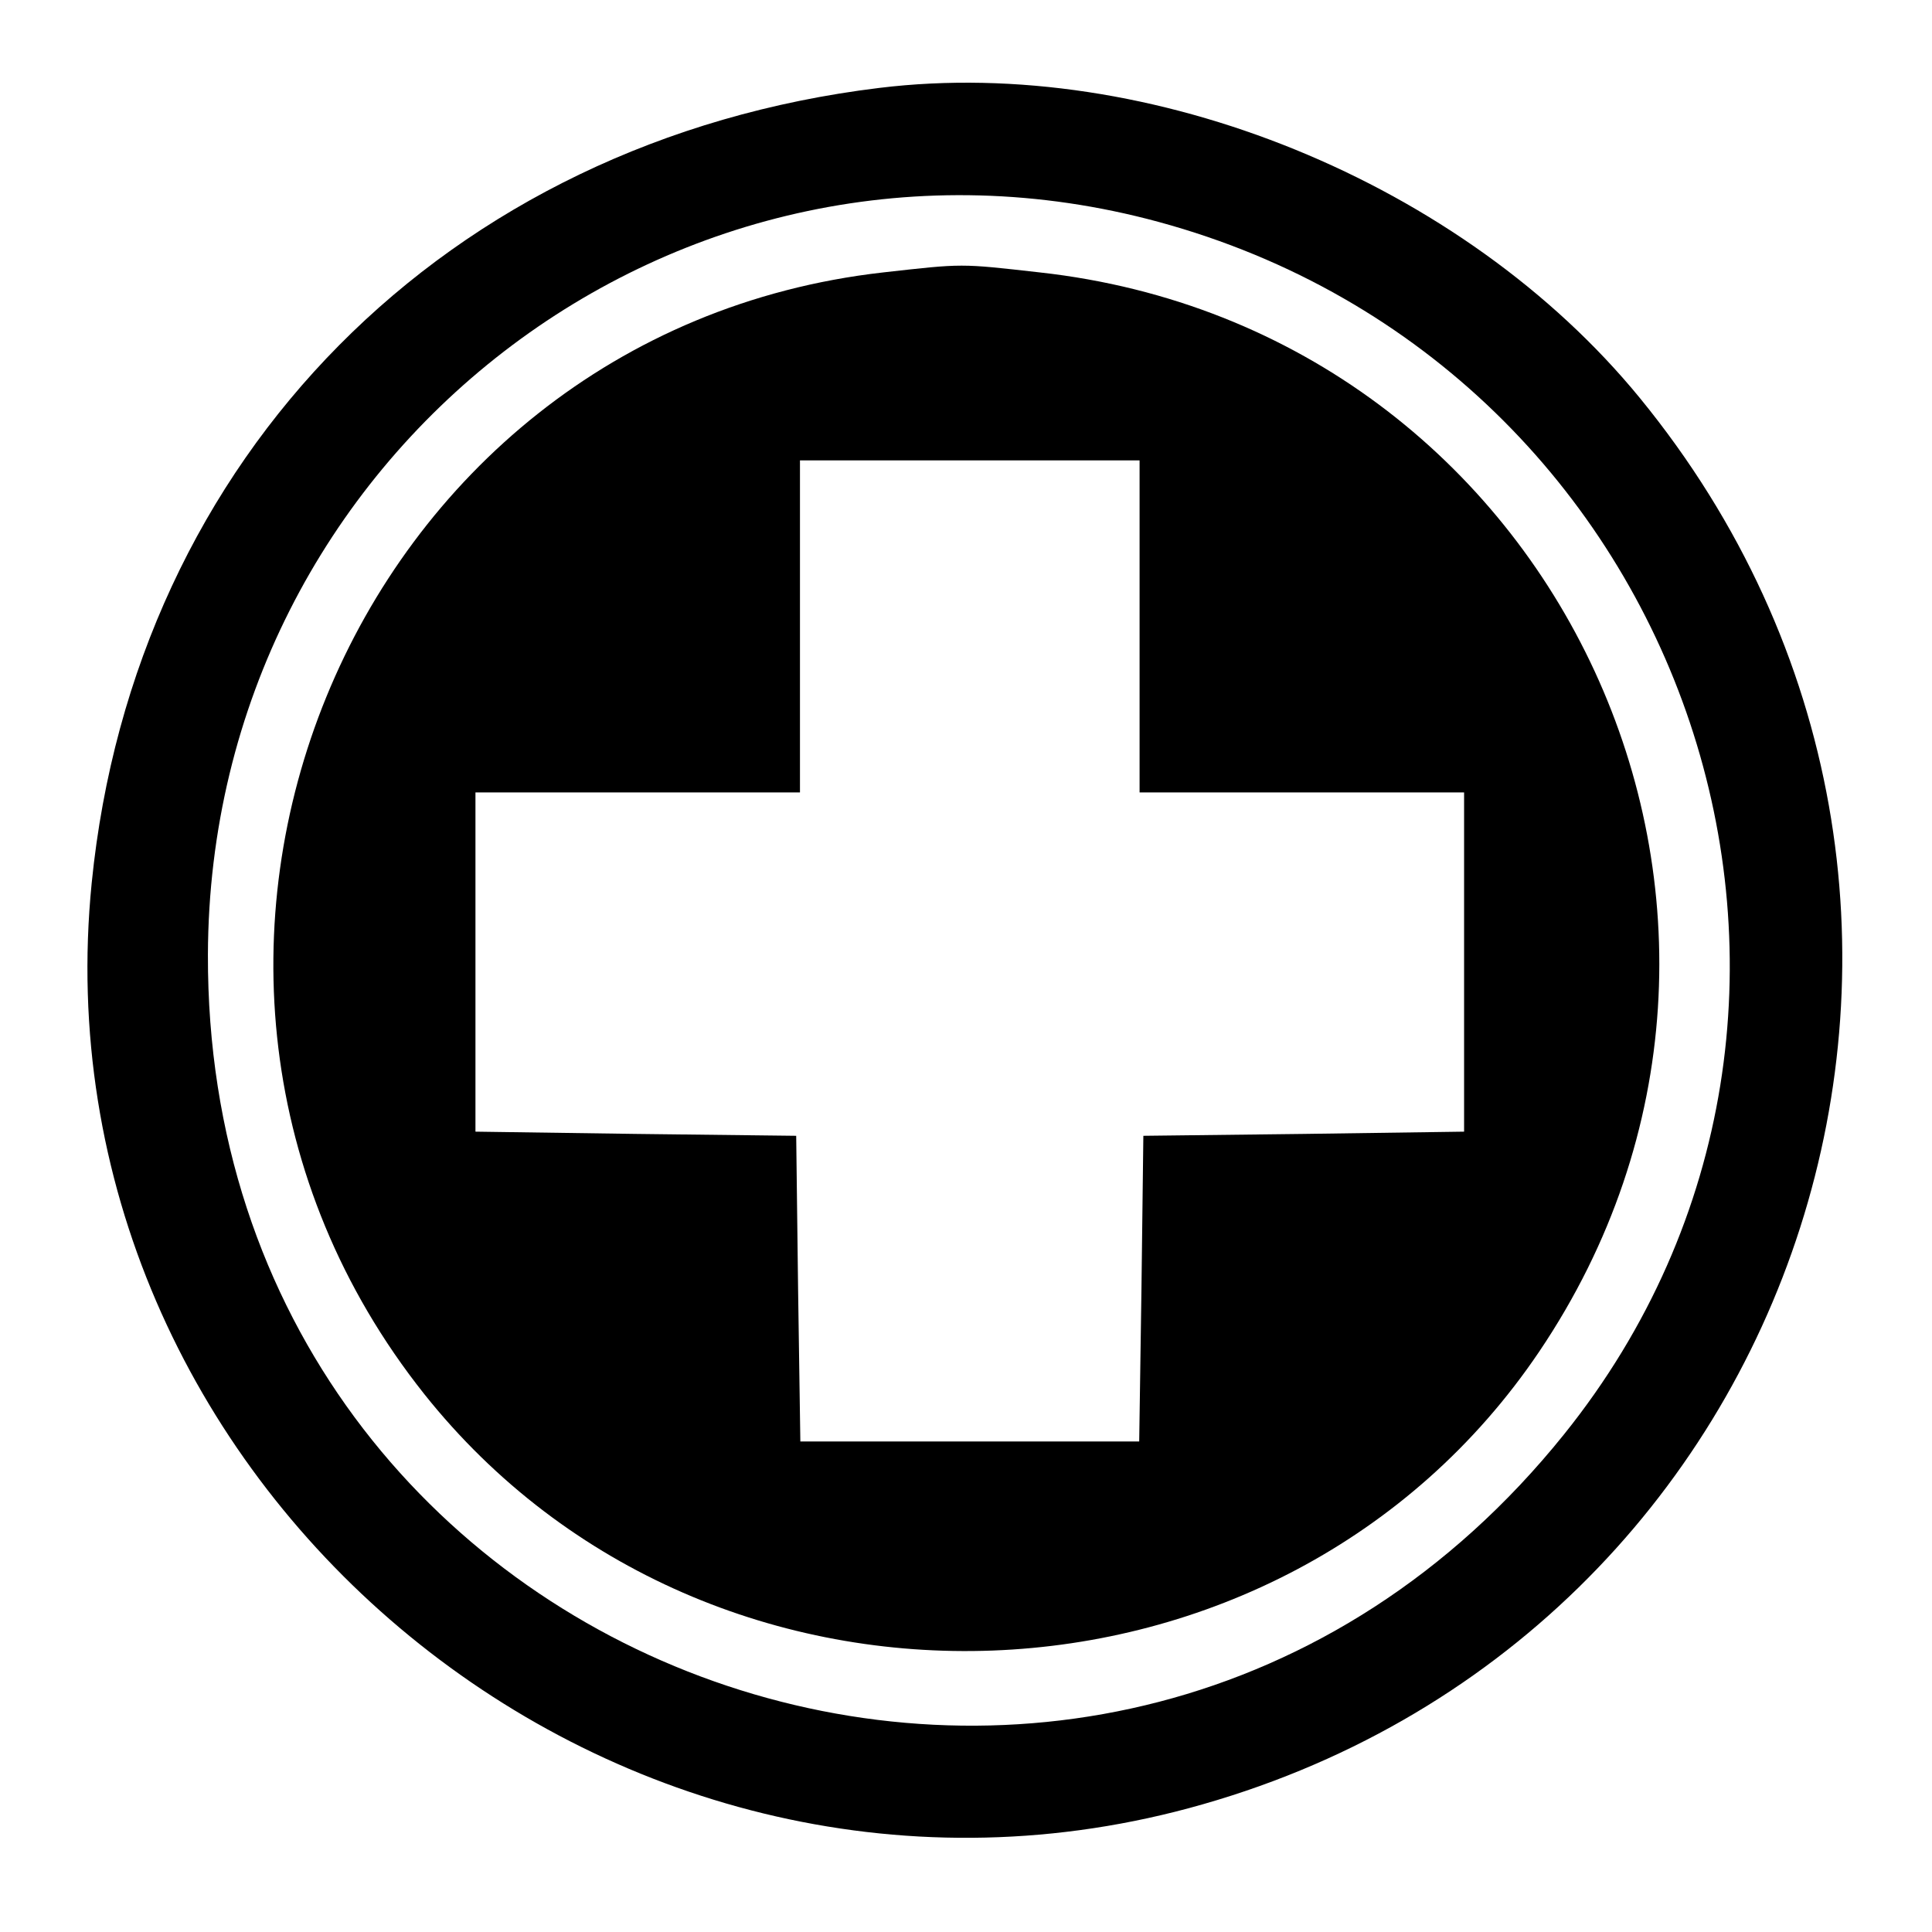 <?xml version="1.0" standalone="no"?>
<!DOCTYPE svg PUBLIC "-//W3C//DTD SVG 20010904//EN"
 "http://www.w3.org/TR/2001/REC-SVG-20010904/DTD/svg10.dtd">
<svg version="1.0" xmlns="http://www.w3.org/2000/svg"
 width="256pt" height="256pt" viewBox="0 0 256 256"
 preserveAspectRatio="xMidYMid meet">
<g transform="translate(0,256) scale(0.05,-0.05)"
fill="#000000" stroke="none">
<path d="M2330 4887 c-1147 -140 -1974 -976 -2087 -2107 -158 -1581 1366
-2866 2907 -2452 1646 443 2277 2415 1196 3737 -468 572 -1296 910 -2016 822z
m740 -355 c1414 -384 1983 -2083 1075 -3213 -1211 -1507 -3600 -662 -3594
1271 4 1328 1248 2287 2519 1942z"/>
<path d="M2340 4398 c-1419 -161 -2109 -1847 -1216 -2972 759 -954 2274 -897
2955 112 776 1150 56 2707 -1323 2860 -213 24 -202 24 -416 0z m680 -938 l0
-440 430 0 430 0 0 -450 0 -449 -425 -6 -425 -5 -5 -405 -6 -405 -449 0 -449
0 -6 405 -5 405 -425 5 -425 6 0 449 0 450 430 0 430 0 0 440 0 440 450 0 450
0 0 -440z"/>
</g>
</svg>
